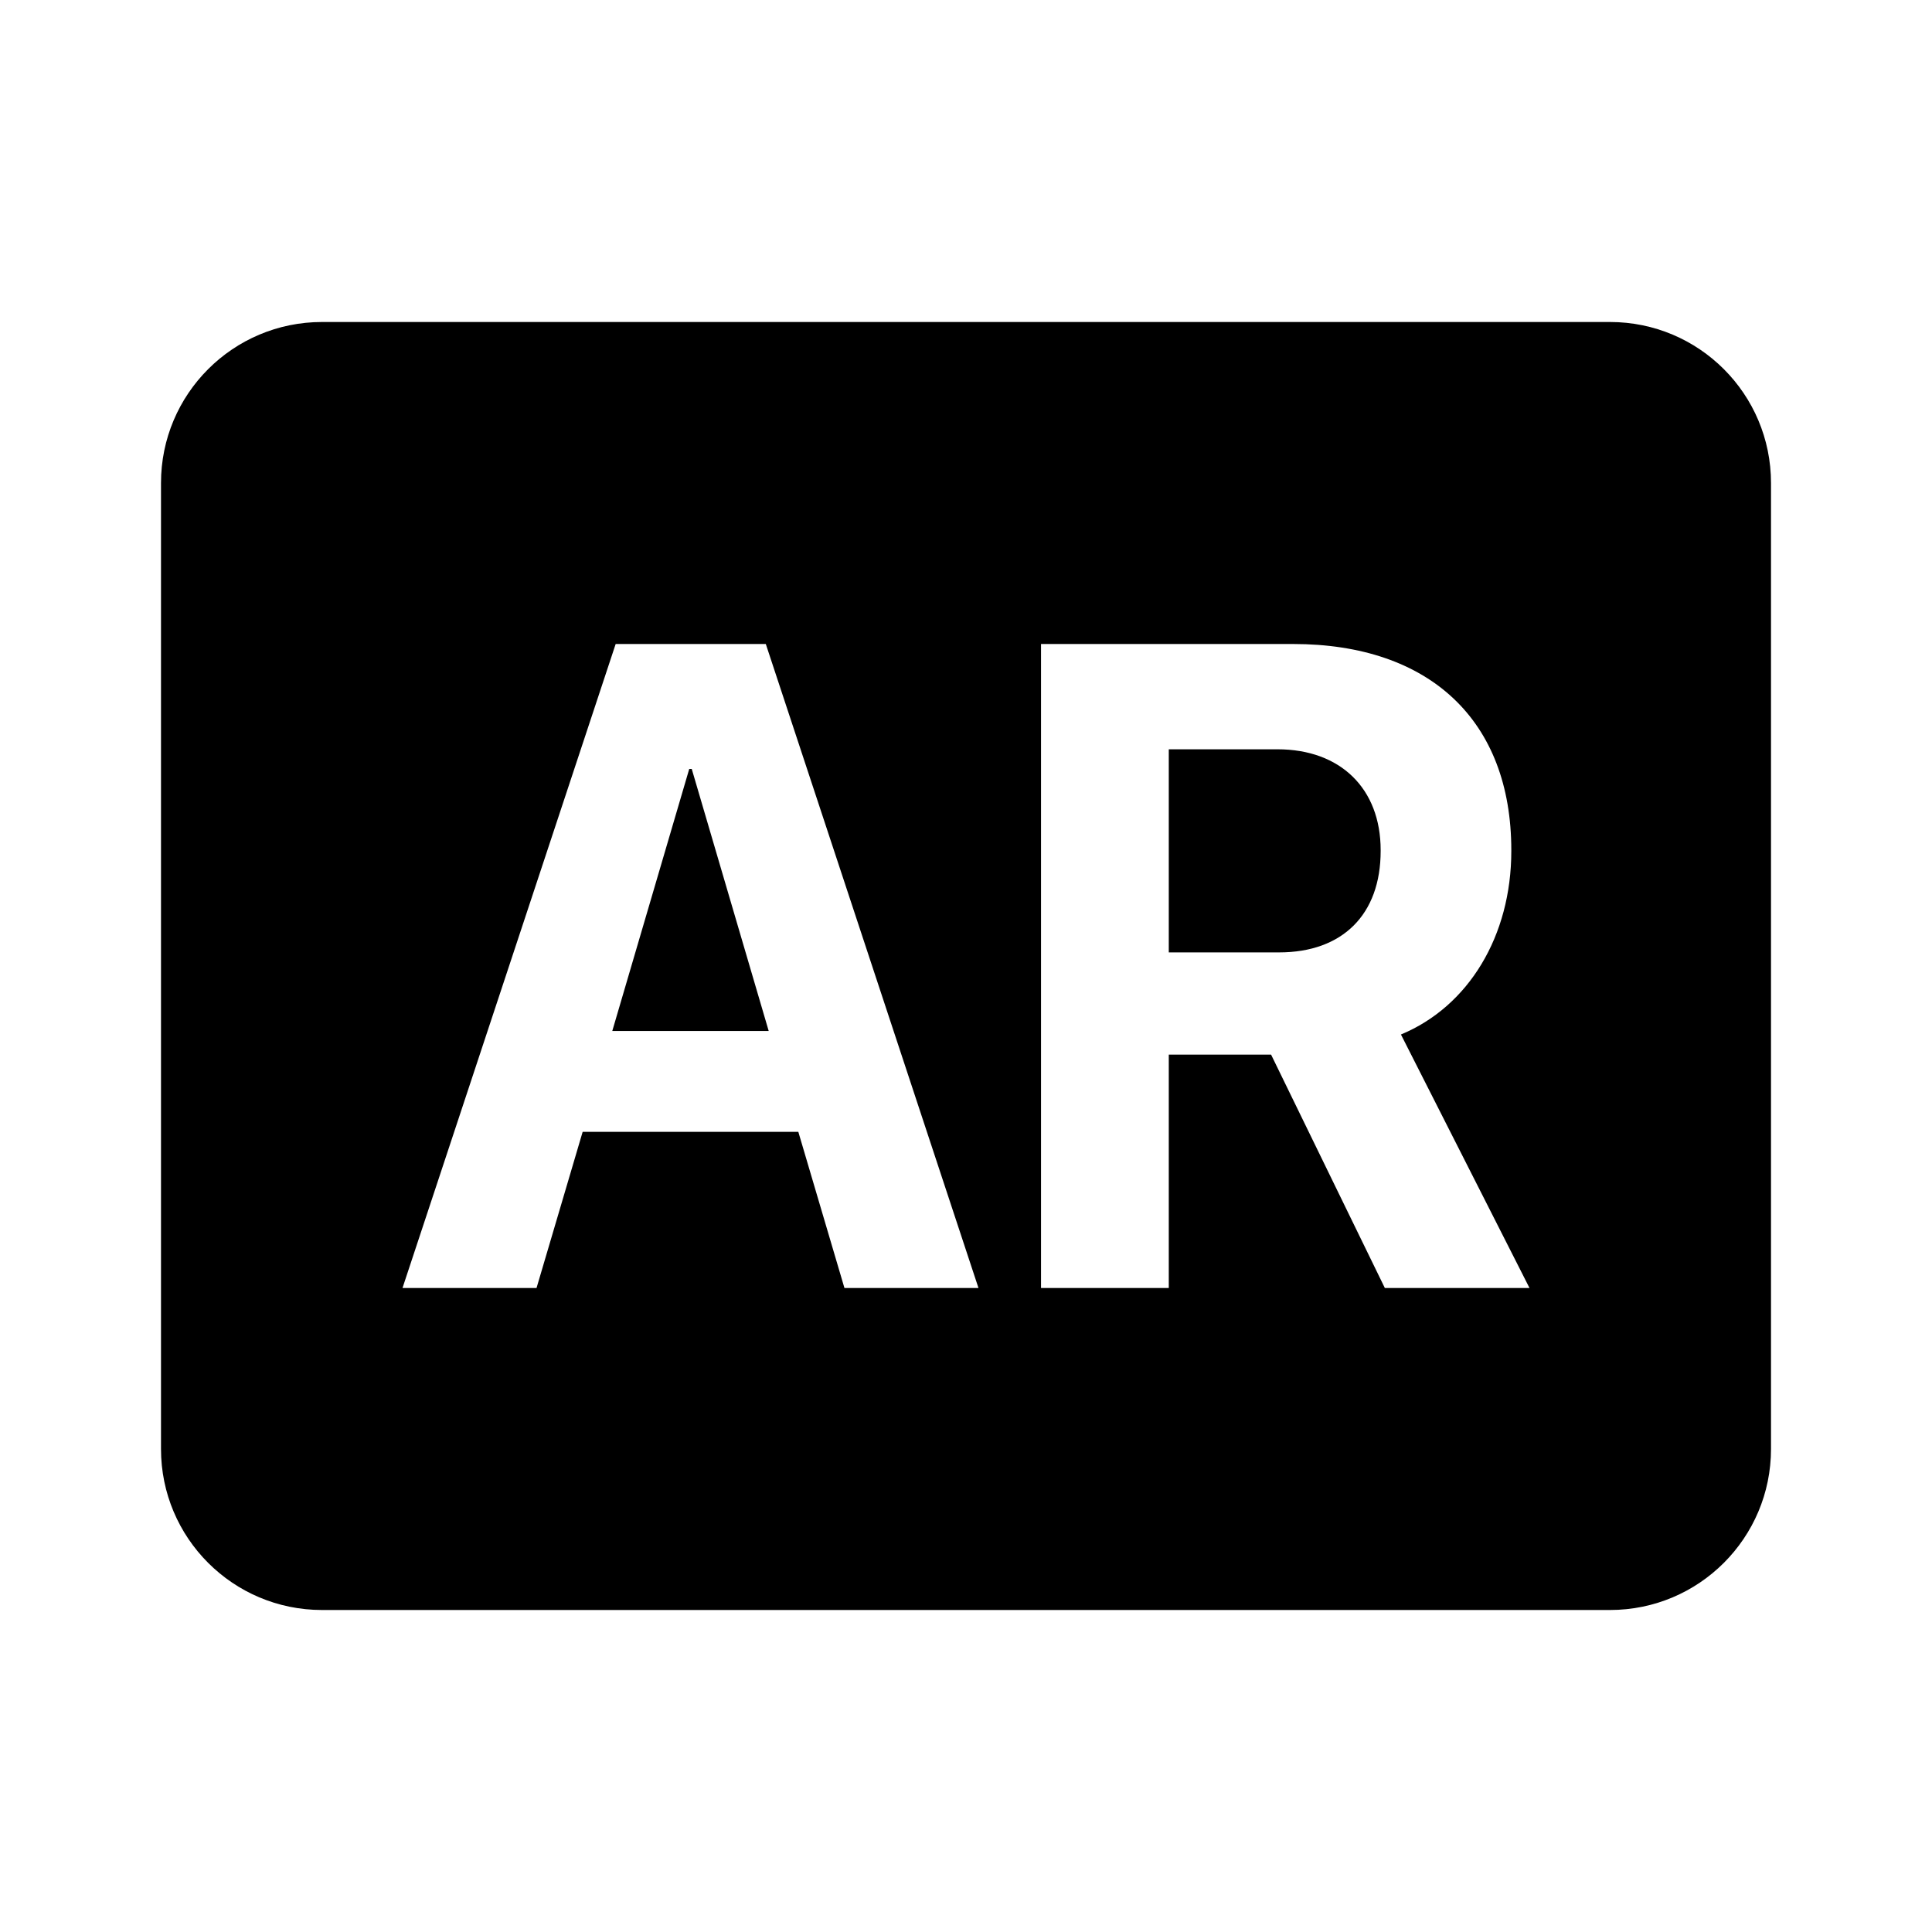 <svg width="24" height="24" viewBox="0 0 24 24" fill="none" xmlns="http://www.w3.org/2000/svg">
<path fill-rule="evenodd" clip-rule="evenodd" d="M4 4C2.895 4 2 4.895 2 6V18C2 19.105 2.895 20 4 20H20C21.105 20 22 19.105 22 18V6C22 4.895 21.105 4 20 4H4ZM7.648 8L5 16H6.665L7.238 14.06H9.917L10.49 16H12.155L9.513 8H7.648ZM7.606 12.807L8.562 9.552H8.593L9.549 12.807H7.606ZM12.932 8V16H14.519V13.101H15.79L17.203 16H19L17.403 12.851C18.244 12.502 18.774 11.626 18.774 10.572V10.561C18.774 8.954 17.765 8 16.063 8H12.932ZM15.89 11.831H14.519V9.308H15.869C16.652 9.308 17.151 9.796 17.151 10.561V10.572C17.151 11.36 16.678 11.831 15.89 11.831Z" fill="black"/>
</svg>
